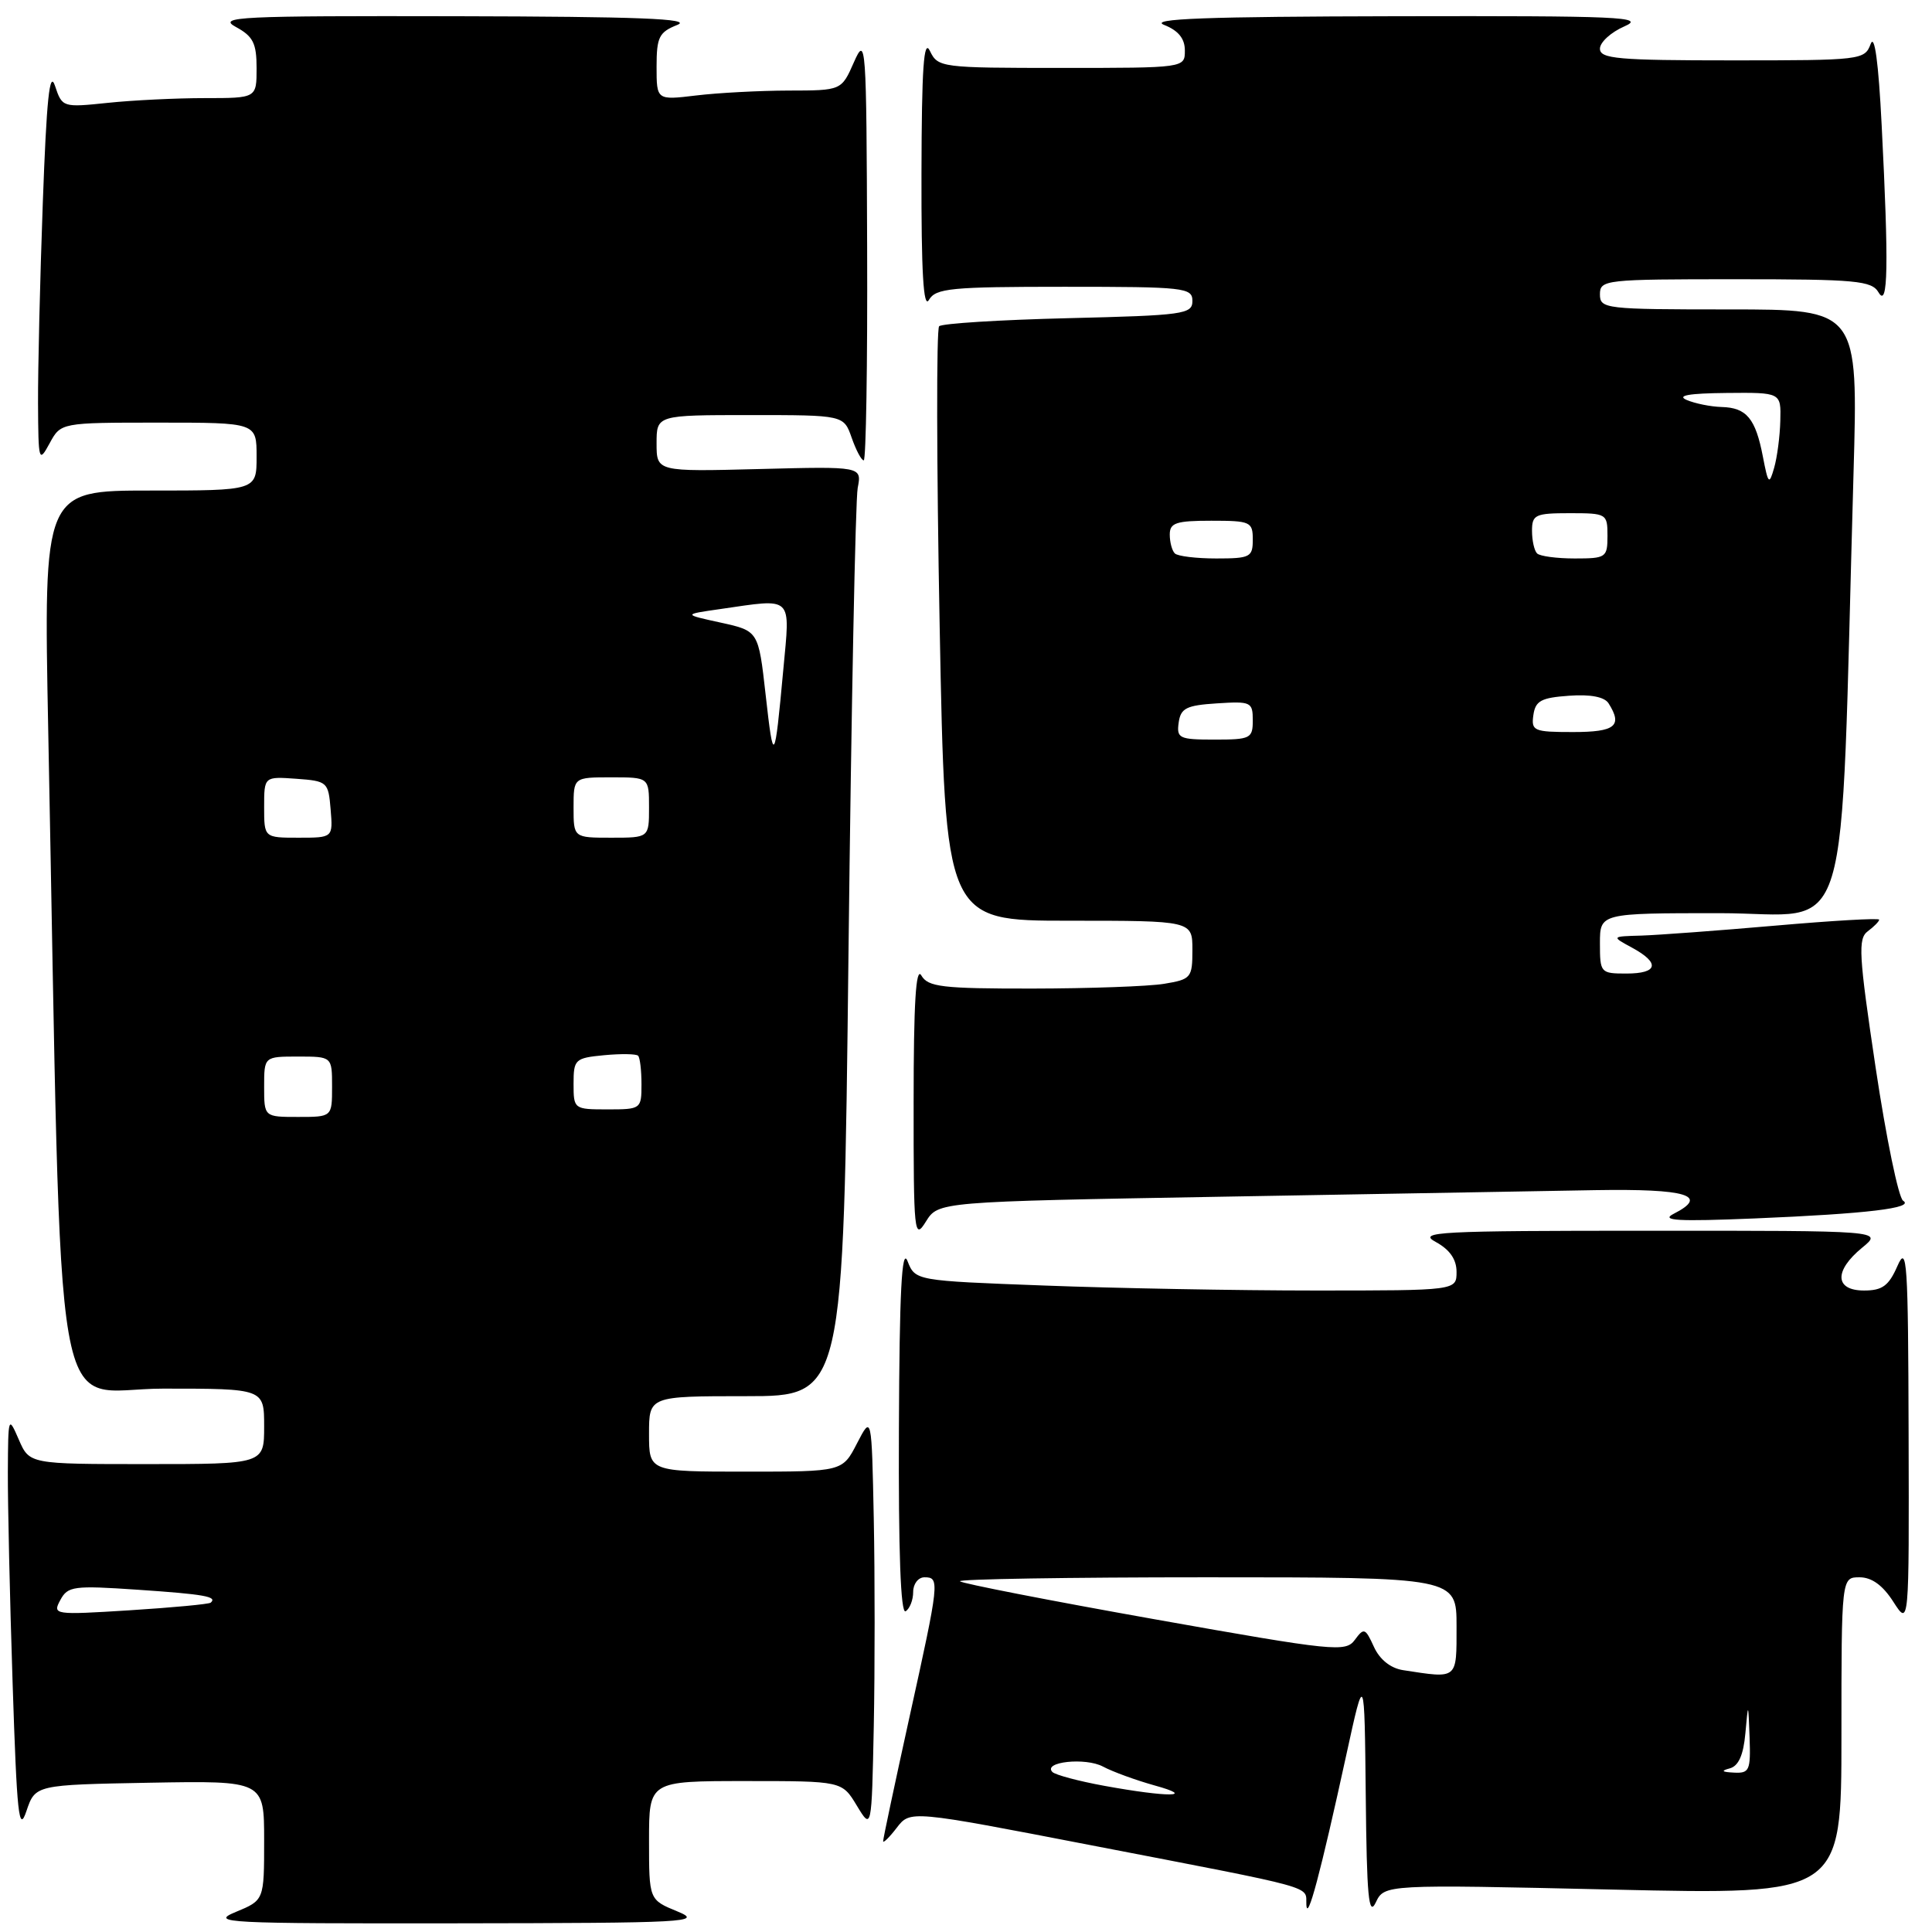<?xml version="1.0" encoding="UTF-8" standalone="no"?>
<!DOCTYPE svg PUBLIC "-//W3C//DTD SVG 1.1//EN" "http://www.w3.org/Graphics/SVG/1.1/DTD/svg11.dtd" >
<svg xmlns="http://www.w3.org/2000/svg" xmlns:xlink="http://www.w3.org/1999/xlink" version="1.1" viewBox="0 0 256 256">
 <g >
 <path fill="currentColor"
d=" M 89.75 253.27 C 86.00 251.73 86.00 251.73 86.00 243.86 C 86.00 236.00 86.00 236.00 98.78 236.00 C 111.57 236.00 111.57 236.00 113.53 239.25 C 115.50 242.50 115.50 242.50 115.78 228.75 C 115.93 221.19 115.93 208.81 115.78 201.25 C 115.50 187.50 115.50 187.50 113.56 191.25 C 111.63 195.00 111.63 195.00 98.81 195.00 C 86.00 195.00 86.00 195.00 86.00 190.00 C 86.00 185.00 86.00 185.00 98.88 185.00 C 111.76 185.00 111.76 185.00 112.43 126.25 C 112.80 93.94 113.35 66.22 113.65 64.65 C 114.20 61.80 114.20 61.80 100.60 62.15 C 87.00 62.50 87.00 62.50 87.00 58.75 C 87.00 55.00 87.00 55.00 99.40 55.00 C 111.80 55.00 111.80 55.00 112.85 58.00 C 113.43 59.65 114.14 61.00 114.45 61.00 C 114.75 61.00 114.96 48.29 114.90 32.75 C 114.81 5.59 114.74 4.64 113.15 8.24 C 111.50 11.99 111.50 11.99 104.50 12.00 C 100.65 12.01 95.14 12.30 92.25 12.65 C 87.00 13.28 87.00 13.28 87.00 8.83 C 87.00 4.91 87.33 4.26 89.75 3.30 C 91.82 2.48 84.61 2.20 60.50 2.15 C 31.59 2.09 28.77 2.22 31.25 3.57 C 33.54 4.81 34.00 5.73 34.00 9.03 C 34.00 13.00 34.00 13.00 27.15 13.00 C 23.38 13.00 17.58 13.28 14.27 13.63 C 8.31 14.25 8.24 14.23 7.29 11.38 C 6.57 9.22 6.17 13.12 5.67 26.91 C 5.30 37.04 5.02 48.96 5.04 53.41 C 5.08 61.15 5.14 61.38 6.57 58.75 C 8.06 56.00 8.06 56.00 21.03 56.00 C 34.00 56.00 34.00 56.00 34.00 60.50 C 34.00 65.00 34.00 65.00 19.88 65.00 C 5.77 65.00 5.77 65.00 6.39 96.75 C 8.29 193.48 6.64 184.00 21.62 184.00 C 35.00 184.00 35.00 184.00 35.00 189.00 C 35.00 194.00 35.00 194.00 19.45 194.00 C 3.90 194.00 3.90 194.00 2.49 190.75 C 1.11 187.57 1.08 187.66 1.04 195.00 C 1.02 199.12 1.30 211.72 1.67 222.98 C 2.24 240.52 2.50 242.97 3.50 239.98 C 4.68 236.50 4.68 236.50 19.84 236.22 C 35.00 235.95 35.00 235.95 35.00 243.87 C 35.00 251.79 35.00 251.79 31.25 253.34 C 27.75 254.79 29.73 254.89 60.50 254.85 C 91.18 254.81 93.24 254.70 89.75 253.27 Z  M 178.40 232.50 C 180.80 221.50 180.80 221.50 180.97 238.00 C 181.10 251.27 181.36 254.03 182.29 252.10 C 183.44 249.69 183.44 249.69 213.72 250.38 C 244.00 251.07 244.00 251.07 244.00 230.04 C 244.00 209.00 244.00 209.00 246.40 209.00 C 248.02 209.00 249.48 210.06 250.88 212.25 C 252.97 215.50 252.97 215.50 252.90 190.00 C 252.84 167.07 252.69 164.83 251.42 167.75 C 250.27 170.38 249.42 171.00 247.00 171.00 C 243.11 171.00 242.99 168.40 246.75 165.32 C 249.50 163.07 249.50 163.07 218.50 163.08 C 190.46 163.08 187.76 163.22 190.25 164.57 C 192.10 165.58 193.00 166.87 193.00 168.53 C 193.00 171.00 193.00 171.00 174.25 171.00 C 163.94 171.00 147.80 170.70 138.39 170.34 C 121.28 169.70 121.28 169.70 120.25 167.10 C 119.49 165.20 119.18 171.14 119.11 189.31 C 119.04 205.62 119.34 213.91 120.00 213.50 C 120.55 213.16 121.00 212.01 121.00 210.94 C 121.00 209.87 121.67 209.00 122.50 209.00 C 124.54 209.00 124.49 209.50 120.50 227.57 C 118.58 236.29 117.01 243.67 117.02 243.97 C 117.03 244.26 117.85 243.46 118.83 242.18 C 120.61 239.87 120.61 239.87 144.55 244.50 C 175.09 250.40 172.98 249.83 173.10 252.36 C 173.21 254.81 174.95 248.31 178.40 232.50 Z  M 161.91 158.57 C 182.59 158.20 204.85 157.82 211.40 157.70 C 223.49 157.50 226.53 158.41 221.78 160.83 C 219.98 161.74 222.26 161.87 232.50 161.45 C 247.40 160.83 253.74 160.07 252.17 159.10 C 251.57 158.73 249.93 150.80 248.53 141.46 C 246.29 126.47 246.17 124.37 247.50 123.39 C 248.32 122.78 249.00 122.09 249.00 121.86 C 249.00 121.63 242.81 121.99 235.25 122.65 C 227.69 123.31 219.70 123.90 217.50 123.97 C 213.50 124.08 213.50 124.08 216.25 125.57 C 220.01 127.61 219.70 129.00 215.50 129.00 C 212.08 129.00 212.00 128.90 212.00 125.00 C 212.00 121.00 212.00 121.00 227.89 121.00 C 245.70 121.00 243.76 127.37 245.60 62.75 C 246.22 41.00 246.22 41.00 229.11 41.00 C 212.67 41.00 212.00 40.92 212.00 39.00 C 212.00 37.07 212.67 37.00 229.95 37.00 C 245.99 37.00 248.01 37.19 248.92 38.75 C 250.18 40.91 250.28 35.21 249.33 16.58 C 248.91 8.24 248.39 4.42 247.87 5.83 C 247.08 7.95 246.62 8.00 229.53 8.00 C 214.37 8.00 212.00 7.79 212.00 6.45 C 212.00 5.60 213.46 4.27 215.25 3.49 C 218.13 2.24 214.69 2.09 185.00 2.15 C 159.81 2.20 152.18 2.48 154.25 3.30 C 156.14 4.05 157.00 5.11 157.00 6.69 C 157.00 9.00 157.00 9.00 140.65 9.00 C 124.69 9.00 124.28 8.95 123.22 6.75 C 122.40 5.04 122.13 8.96 122.10 23.00 C 122.07 36.03 122.36 40.98 123.08 39.75 C 123.99 38.19 125.96 38.00 141.05 38.00 C 156.98 38.00 158.00 38.11 158.00 39.88 C 158.00 41.63 156.85 41.79 141.55 42.16 C 132.51 42.38 124.81 42.86 124.44 43.23 C 124.07 43.60 124.10 61.47 124.51 82.95 C 125.25 122.00 125.25 122.00 141.63 122.00 C 158.00 122.00 158.00 122.00 158.00 125.87 C 158.00 129.56 157.83 129.77 154.25 130.36 C 152.19 130.70 144.33 130.98 136.80 130.99 C 124.80 131.00 122.97 130.78 122.08 129.25 C 121.36 128.02 121.06 132.95 121.06 146.00 C 121.05 163.54 121.14 164.36 122.69 161.86 C 124.33 159.23 124.33 159.23 161.91 158.57 Z  M 7.99 212.02 C 8.98 210.17 9.74 210.07 18.28 210.65 C 27.10 211.25 28.84 211.56 27.92 212.36 C 27.69 212.56 22.87 213.01 17.21 213.37 C 7.15 214.00 6.94 213.97 7.99 212.02 Z  M 35.00 144.00 C 35.00 140.00 35.00 140.00 39.50 140.00 C 44.00 140.00 44.00 140.00 44.00 144.00 C 44.00 148.00 44.00 148.00 39.50 148.00 C 35.00 148.00 35.00 148.00 35.00 144.00 Z  M 76.00 143.61 C 76.00 140.37 76.19 140.19 80.05 139.82 C 82.28 139.61 84.31 139.64 84.55 139.89 C 84.80 140.13 85.00 141.83 85.00 143.67 C 85.00 146.95 84.93 147.00 80.50 147.00 C 76.05 147.00 76.00 146.96 76.00 143.61 Z  M 35.00 106.94 C 35.00 102.89 35.00 102.89 39.25 103.19 C 43.38 103.49 43.51 103.61 43.81 107.25 C 44.12 111.00 44.12 111.00 39.56 111.00 C 35.00 111.00 35.00 111.00 35.00 106.94 Z  M 76.00 107.00 C 76.00 103.00 76.00 103.00 81.00 103.00 C 86.00 103.00 86.00 103.00 86.00 107.00 C 86.00 111.00 86.00 111.00 81.00 111.00 C 76.00 111.00 76.00 111.00 76.00 107.00 Z  M 101.45 92.05 C 100.50 83.60 100.50 83.60 95.50 82.50 C 90.50 81.41 90.50 81.41 95.39 80.71 C 105.22 79.29 104.71 78.80 103.79 88.75 C 102.64 101.25 102.50 101.44 101.45 92.05 Z  M 146.32 236.63 C 142.92 236.01 139.83 235.18 139.45 234.80 C 138.13 233.45 143.83 232.84 146.15 234.08 C 147.44 234.77 150.52 235.89 152.99 236.58 C 158.65 238.14 154.76 238.17 146.32 236.63 Z  M 229.20 234.32 C 230.36 234.01 231.01 232.57 231.27 229.69 C 231.65 225.50 231.65 225.50 231.83 230.25 C 231.98 234.59 231.81 234.99 229.75 234.88 C 228.14 234.80 227.99 234.64 229.20 234.32 Z  M 185.89 221.30 C 184.25 221.04 182.81 219.89 182.05 218.21 C 180.91 215.72 180.73 215.65 179.53 217.28 C 178.31 218.95 176.88 218.81 152.99 214.56 C 139.10 212.09 127.49 209.82 127.20 209.53 C 126.91 209.24 141.59 209.00 159.83 209.00 C 193.00 209.00 193.00 209.00 193.00 215.50 C 193.00 222.61 193.22 222.43 185.89 221.30 Z  M 156.18 95.75 C 156.45 93.83 157.20 93.46 161.25 93.20 C 165.76 92.91 166.00 93.02 166.00 95.45 C 166.00 97.85 165.70 98.00 160.93 98.00 C 156.25 98.00 155.89 97.83 156.18 95.75 Z  M 203.18 94.75 C 203.45 92.86 204.21 92.45 207.90 92.19 C 210.74 91.98 212.60 92.34 213.14 93.19 C 215.04 96.19 214.04 97.00 208.43 97.00 C 203.23 97.00 202.88 96.85 203.18 94.75 Z  M 155.67 73.33 C 155.30 72.97 155.00 71.84 155.00 70.83 C 155.00 69.28 155.83 69.00 160.50 69.00 C 165.70 69.00 166.00 69.14 166.00 71.50 C 166.00 73.82 165.66 74.00 161.17 74.00 C 158.51 74.00 156.03 73.70 155.67 73.33 Z  M 203.67 73.33 C 203.30 72.97 203.00 71.62 203.00 70.33 C 203.00 68.20 203.43 68.00 208.00 68.00 C 212.89 68.00 213.00 68.07 213.00 71.00 C 213.00 73.87 212.81 74.00 208.67 74.00 C 206.28 74.00 204.03 73.70 203.67 73.33 Z  M 233.59 60.50 C 232.62 55.45 231.43 54.02 228.13 53.93 C 226.68 53.89 224.60 53.47 223.50 53.00 C 222.13 52.41 223.77 52.12 228.75 52.07 C 236.00 52.00 236.00 52.00 235.90 55.75 C 235.85 57.81 235.48 60.62 235.08 62.00 C 234.42 64.30 234.30 64.17 233.59 60.50 Z "/>
</g>
</svg>